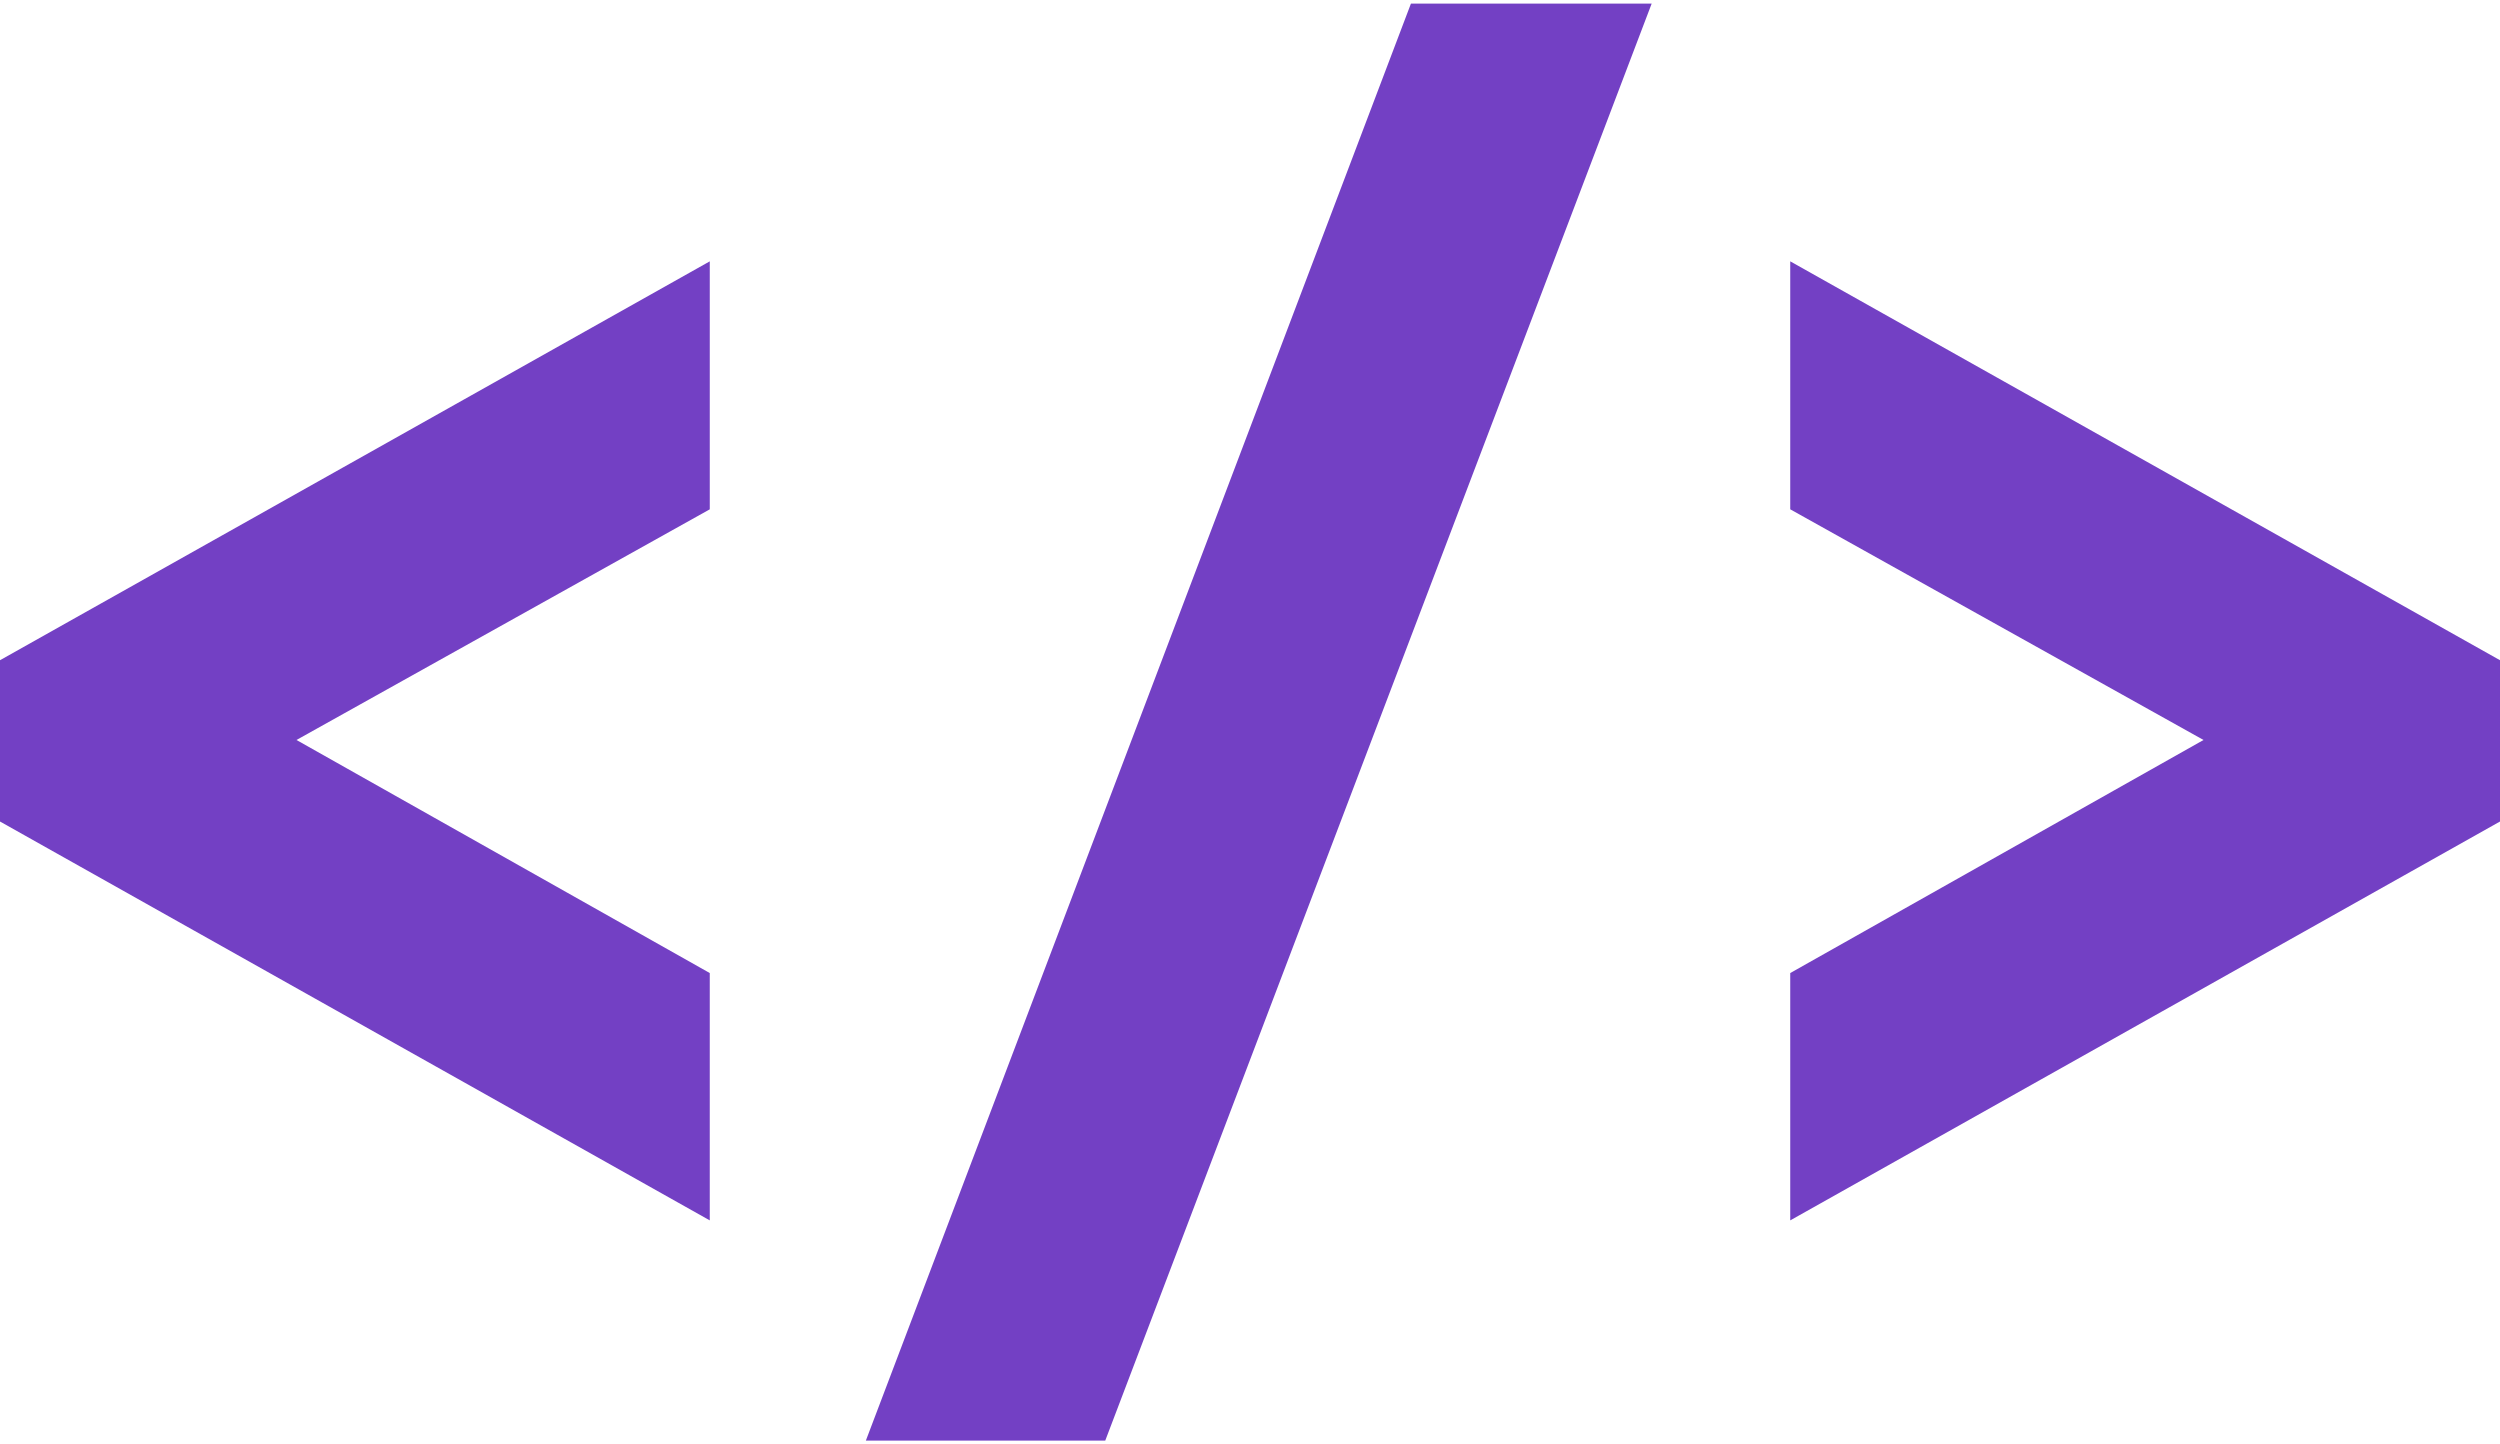 <?xml version="1.0" encoding="UTF-8" standalone="no"?>
<svg width="412px" height="238px" viewBox="0 0 412 238" version="1.1" xmlns="http://www.w3.org/2000/svg" xmlns:xlink="http://www.w3.org/1999/xlink" xmlns:sketch="http://www.bohemiancoding.com/sketch/ns">
    <!-- Generator: Sketch 3.4.2 (15855) - http://www.bohemiancoding.com/sketch -->
    <title>html-code-icon</title>
    <desc>Created with Sketch.</desc>
    <defs></defs>
    <g id="Page-1" stroke="none" stroke-width="1" fill="none" fill-rule="evenodd" sketch:type="MSPage">
        <g id="iconmonstr-html-code-icon" sketch:type="MSLayerGroup" fill="#7340C4">
            <path d="M232.521,0.595 L272.195,0.595 L182.147,237.406 L142.695,237.406 L232.521,0.595 L232.521,0.595 Z M412,135.385 L295.031,201.12 L295.031,160.358 L363.14,121.949 L295.031,83.935 L295.031,43.068 L412,108.805 L412,135.385 L412,135.385 Z M0,108.805 L116.97,43.069 L116.97,83.936 L48.86,121.949 L116.969,160.358 L116.969,201.12 L0,135.385 L0,108.805 L0,108.805 Z" id="html-code-icon" sketch:type="MSShapeGroup"></path>
        </g>
    </g>
</svg>